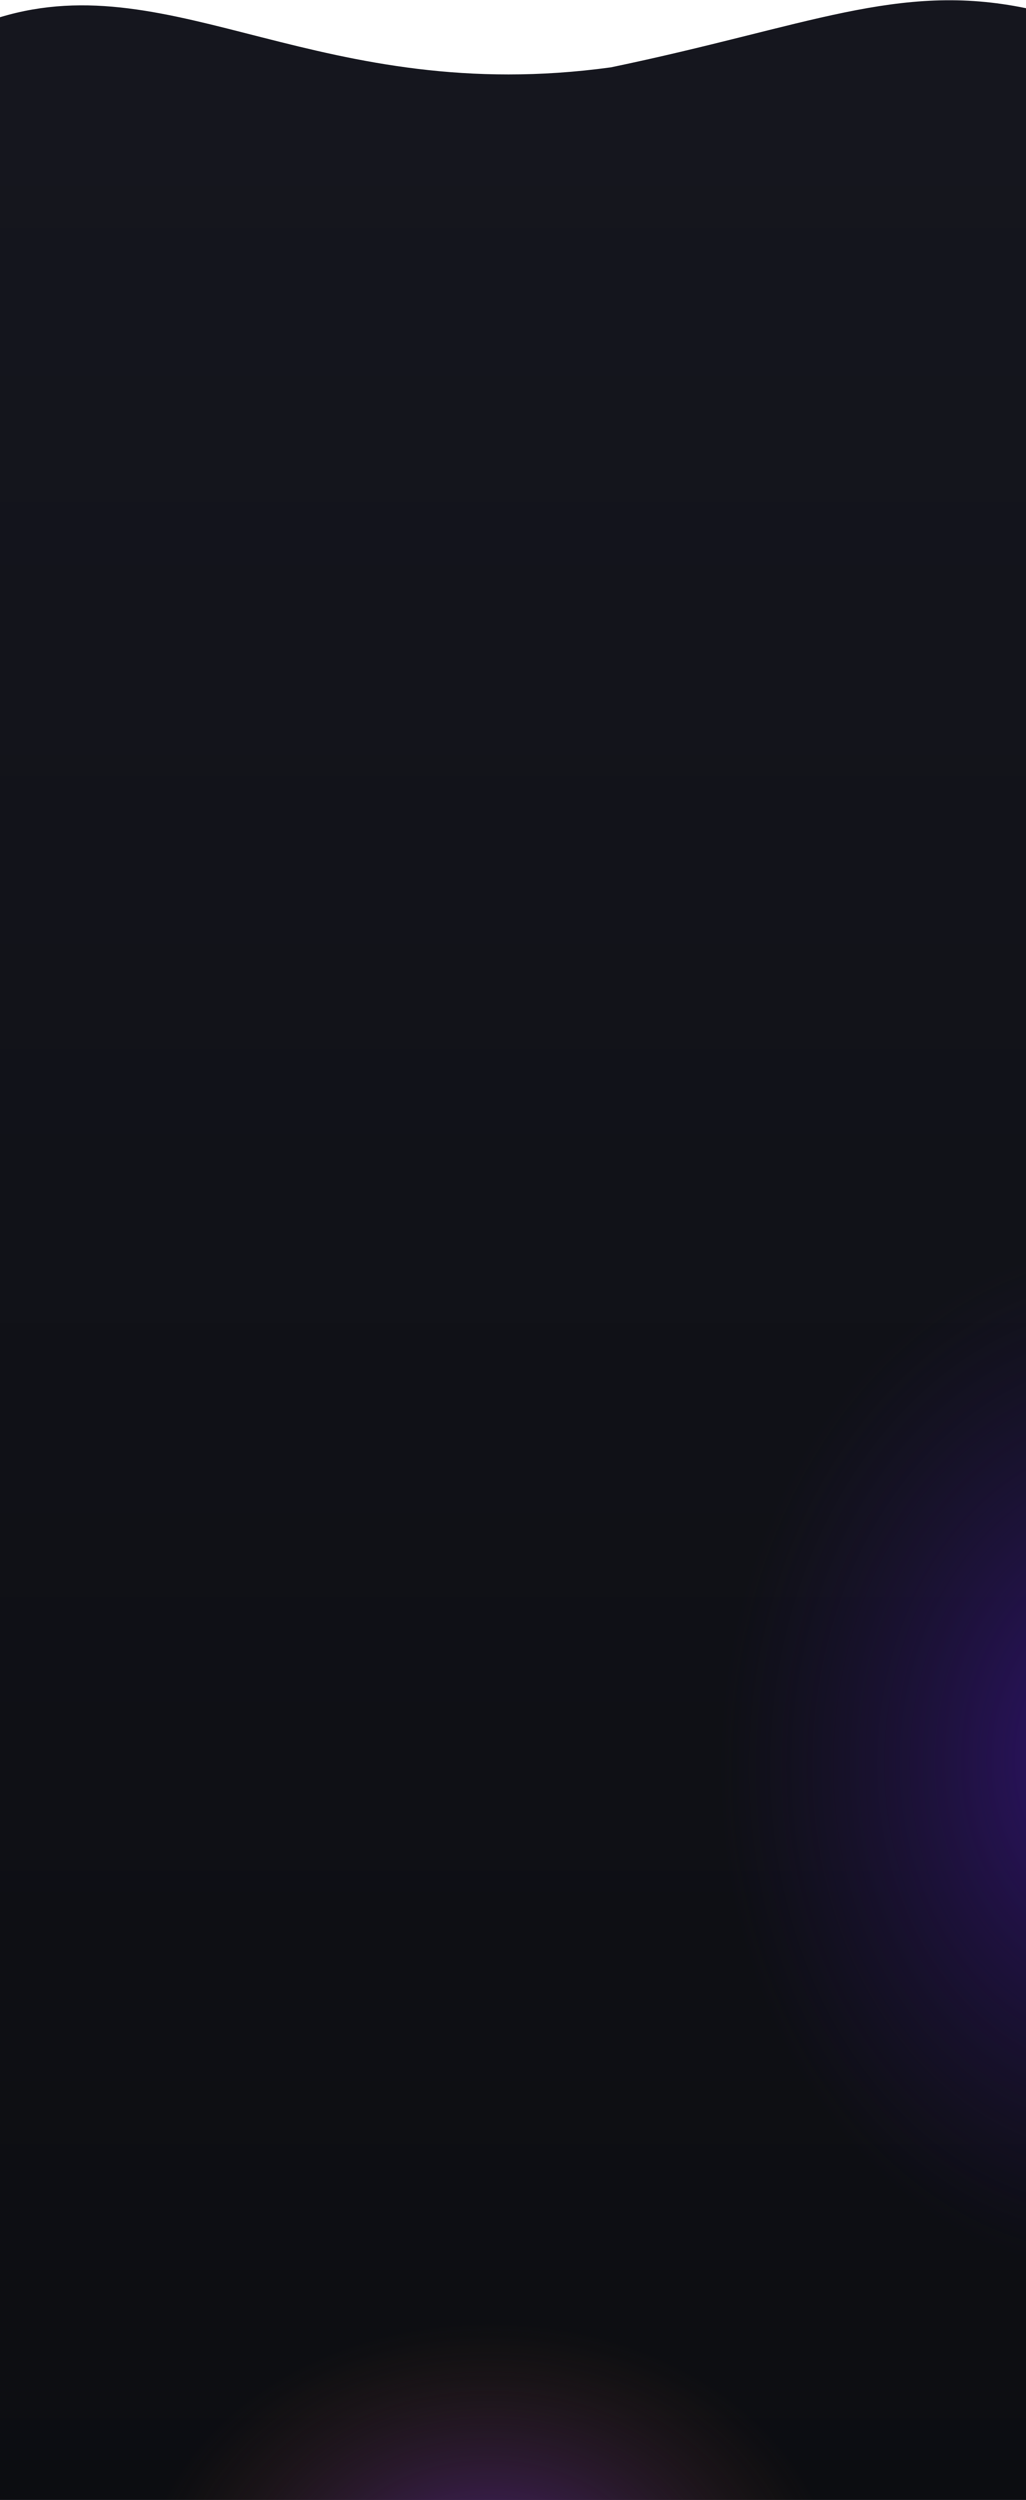 <svg width="1536" height="3741" fill="none" xmlns="http://www.w3.org/2000/svg"><path d="M0 25.78c261-79.003 480.5 134.504 914.5 75.002C1210 39.28 1344.5-27.222 1536 12.28v3729.11H0V25.78Z" fill="url(#a)"/><path d="M0 25.78c261-79.003 480.5 134.504 914.5 75.002C1210 39.28 1344.5-27.222 1536 12.28v3729.11H0V25.78Z" fill="url(#b)"/><path d="M0 25.78c261-79.003 480.5 134.504 914.5 75.002C1210 39.28 1344.5-27.222 1536 12.28v3729.11H0V25.78Z" fill="url(#c)"/><defs><radialGradient id="b" cx="0" cy="0" r="1" gradientUnits="userSpaceOnUse" gradientTransform="matrix(0 -412.012 525.974 0 732.5 3891.89)"><stop stop-color="#4F218A"/><stop offset="1" stop-color="#452B14" stop-opacity="0"/></radialGradient><radialGradient id="c" cx="0" cy="0" r="1" gradientUnits="userSpaceOnUse" gradientTransform="matrix(-607.5 -13.85 17.682 -775.575 1688 2633.35)"><stop stop-color="#331277"/><stop offset="1" stop-color="#211445" stop-opacity="0"/></radialGradient><linearGradient id="a" x1="768" y1="136.98" x2="768" y2="3822.89" gradientUnits="userSpaceOnUse"><stop stop-color="#15161E"/><stop offset="1" stop-color="#0C0D11"/></linearGradient></defs></svg>